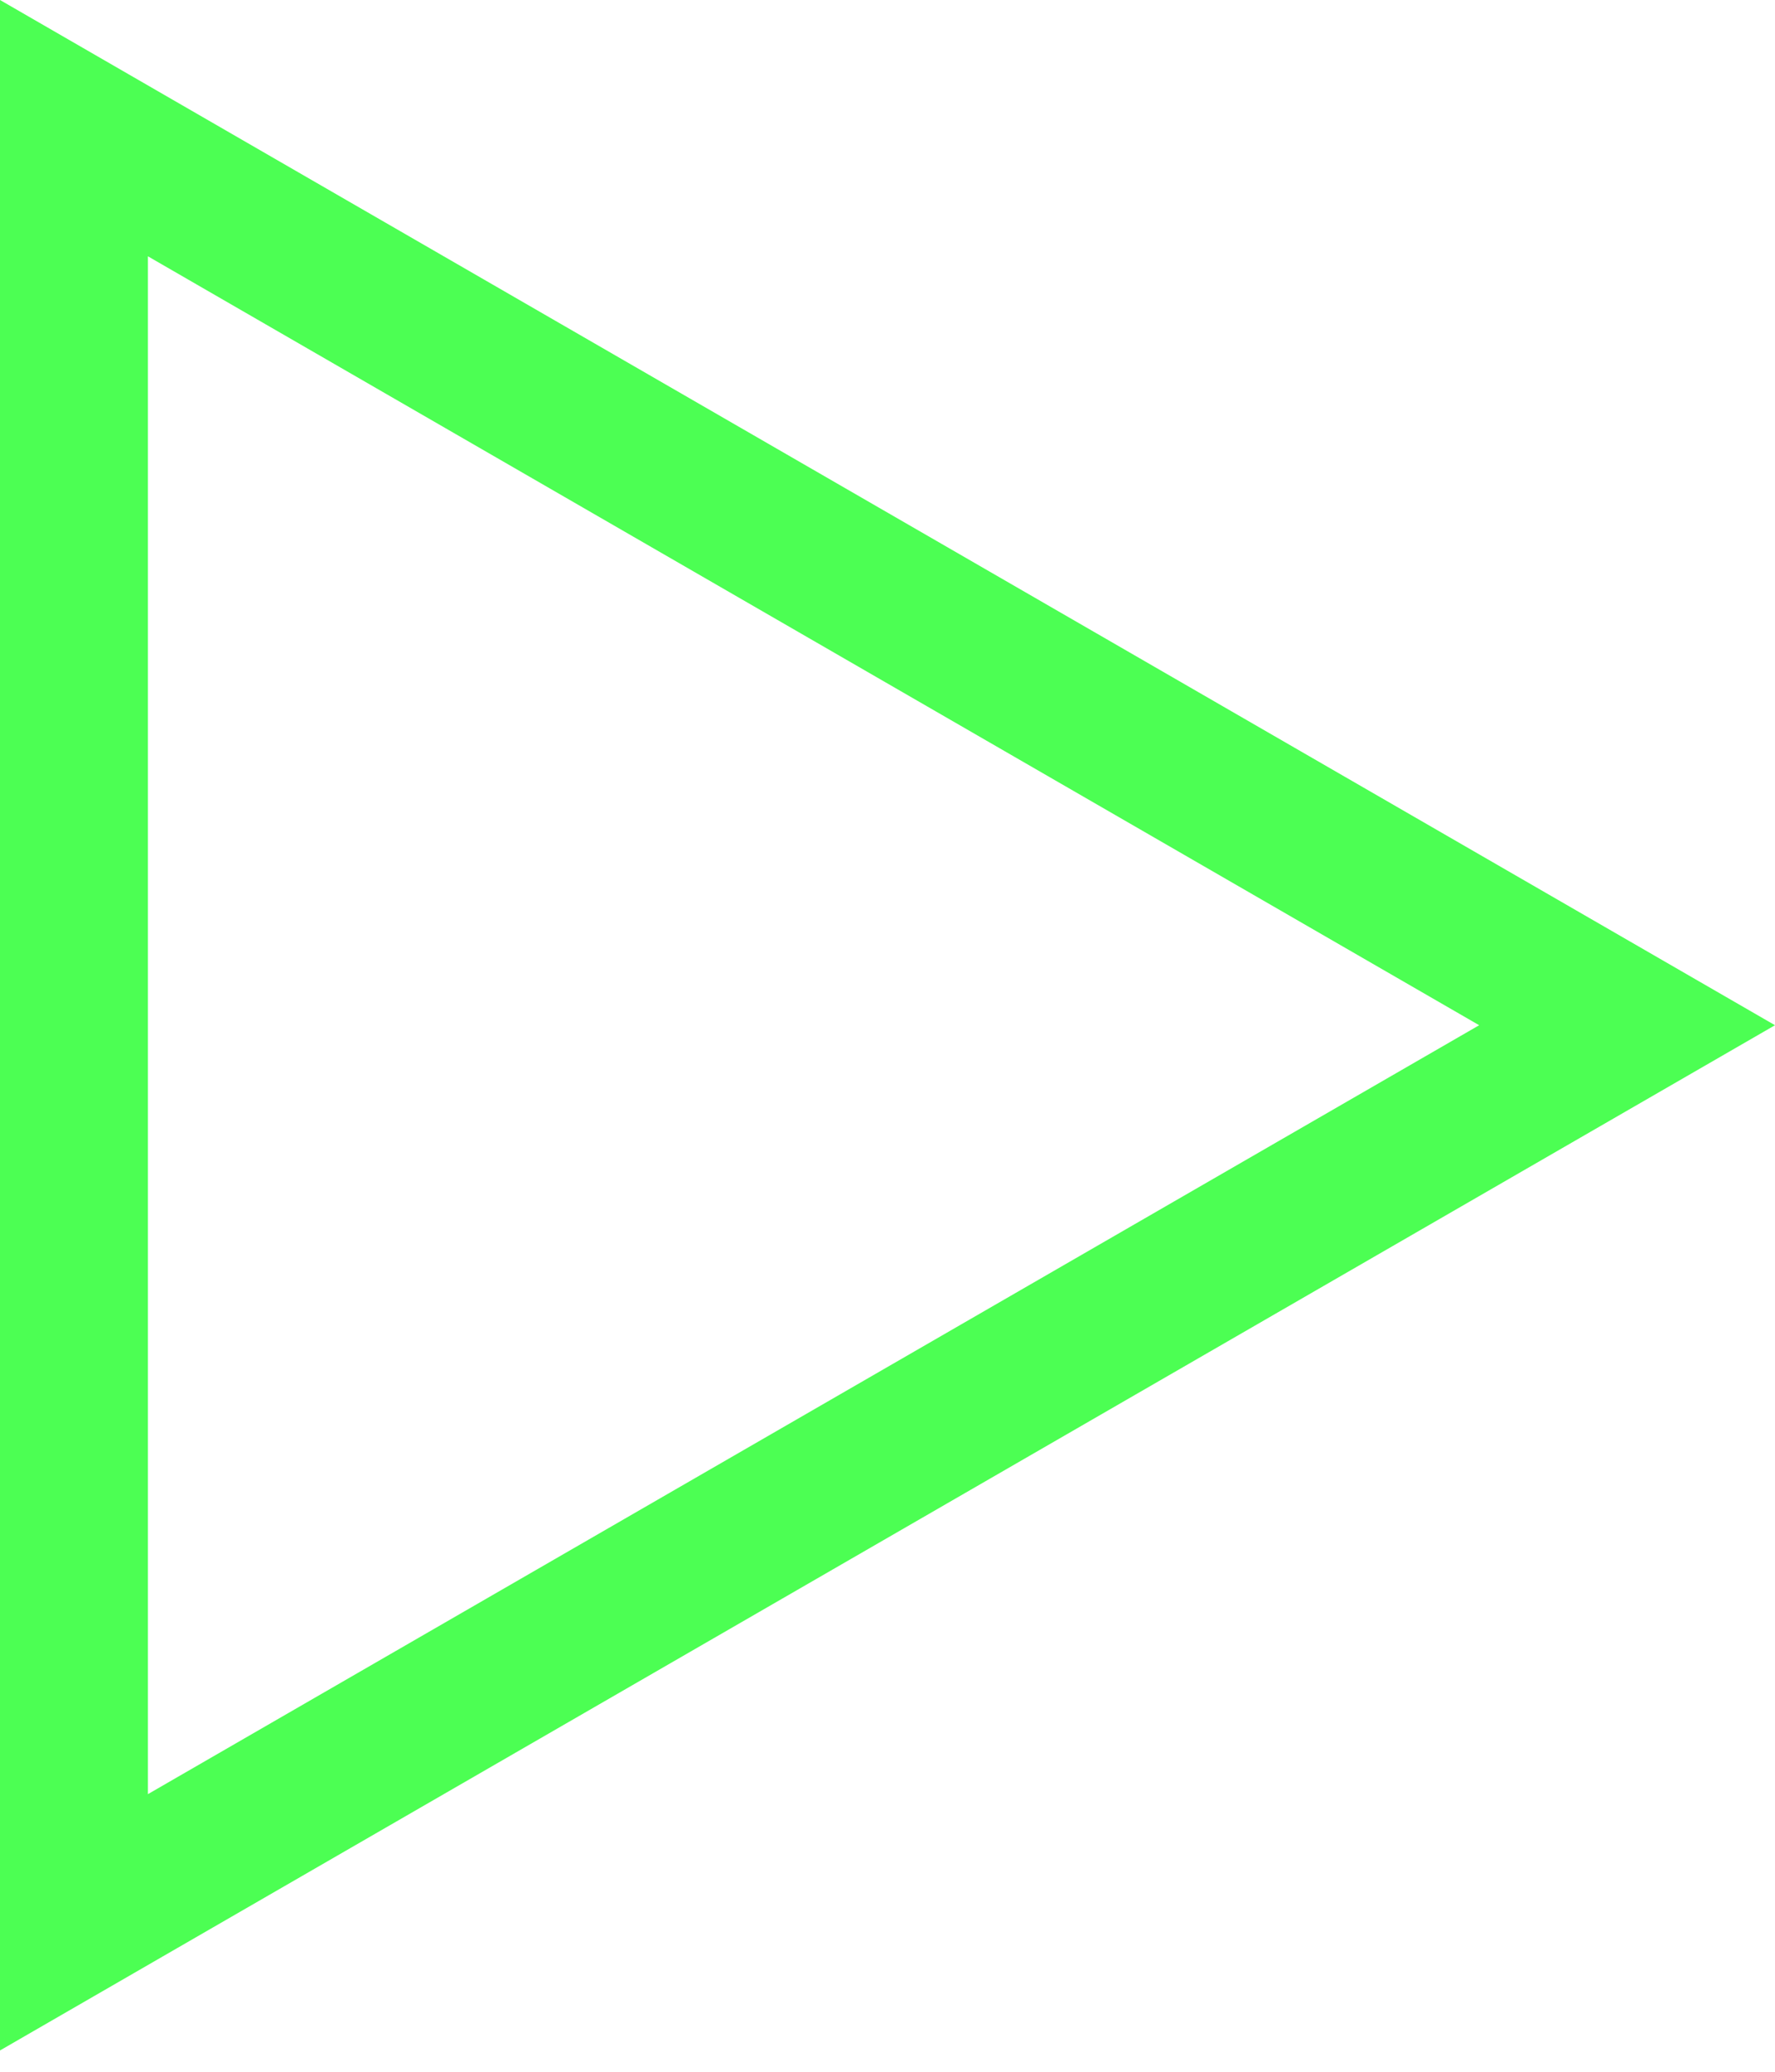 <svg width="6" height="7" viewBox="0 0 6 7" fill="none" xmlns="http://www.w3.org/2000/svg">
<path fill-rule="evenodd" clip-rule="evenodd" d="M6 3.464L0 -2.62268e-07L-3.02841e-07 6.928L6 3.464ZM5 3.464L0.5 0.866L0.5 6.062L5 3.464Z" fill="#4CFF53"/>
</svg>
